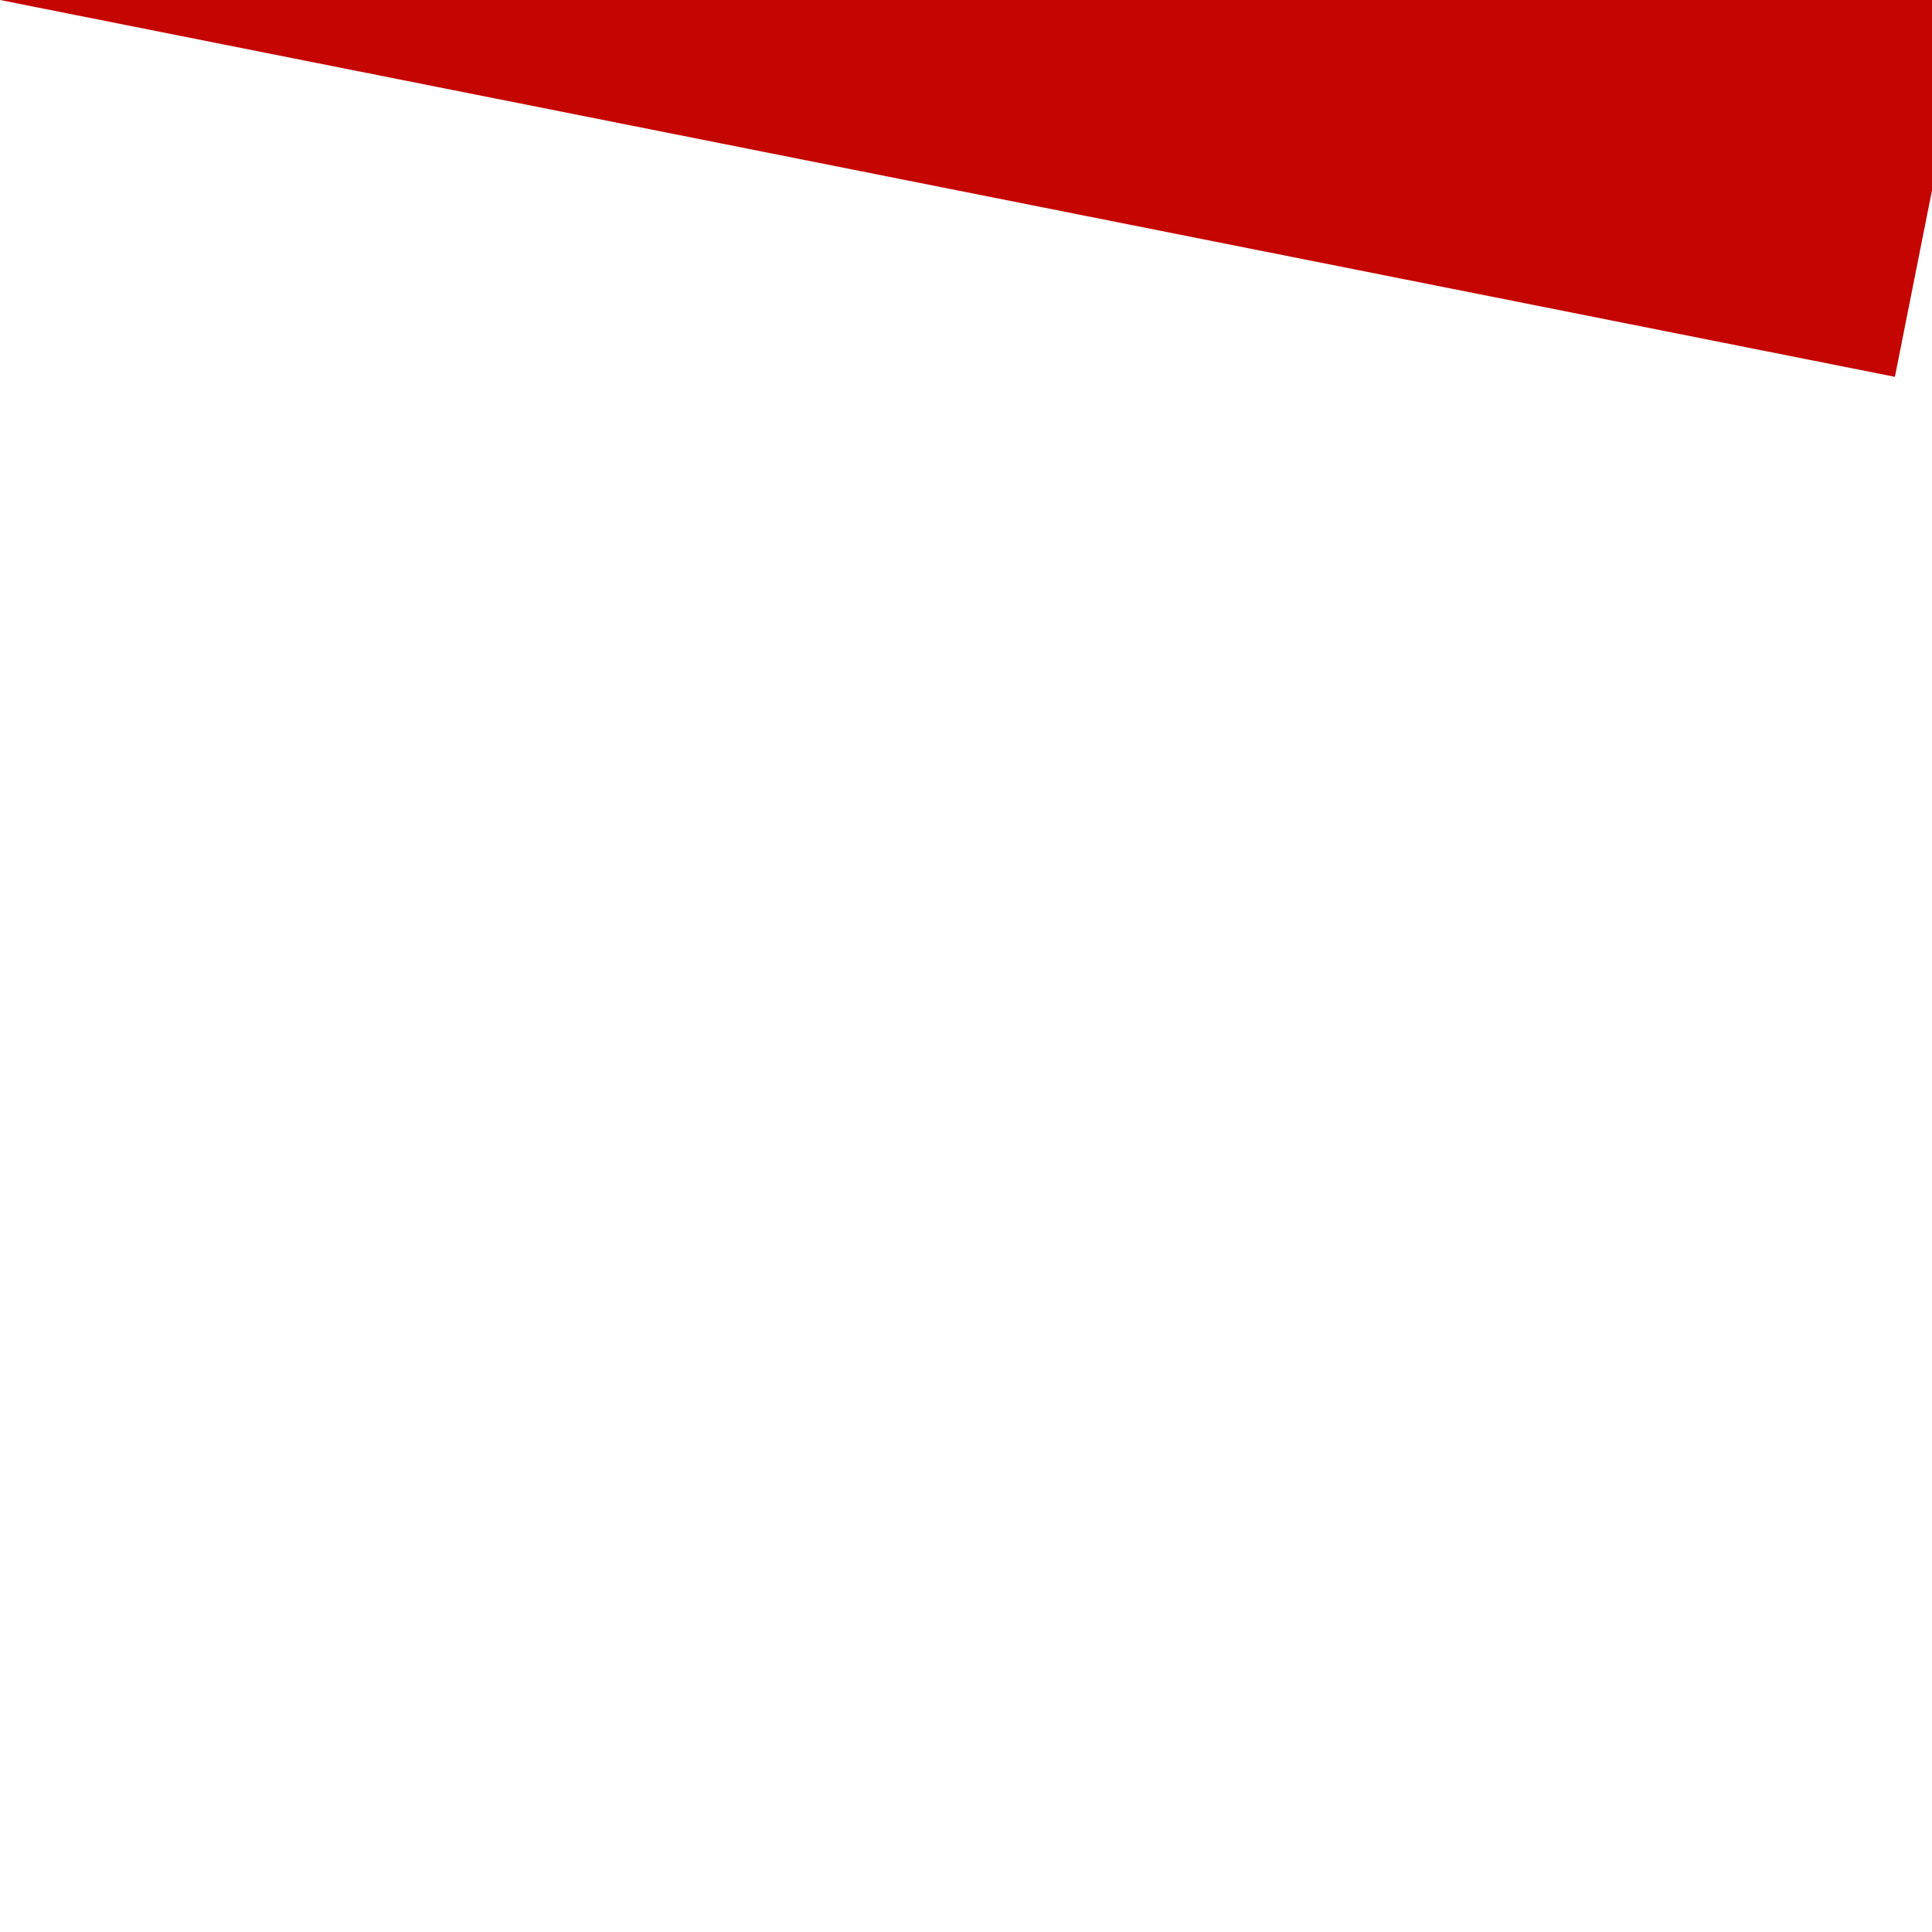 ﻿<?xml version="1.0" encoding="utf-8"?>
<svg version="1.1" xmlns:xlink="http://www.w3.org/1999/xlink" width="1px" height="1px" viewBox="182 422  1 1" xmlns="http://www.w3.org/2000/svg">
  <path d="M 215.83 251.885  L 182 422  " stroke-width="2" stroke-dasharray="18,8" stroke="#c40500" fill="none" />
  <path d="M 223.089 254.348  L 217 246  L 208.181 251.383  L 223.089 254.348  Z " fill-rule="nonzero" fill="#c40500" stroke="none" />
</svg>